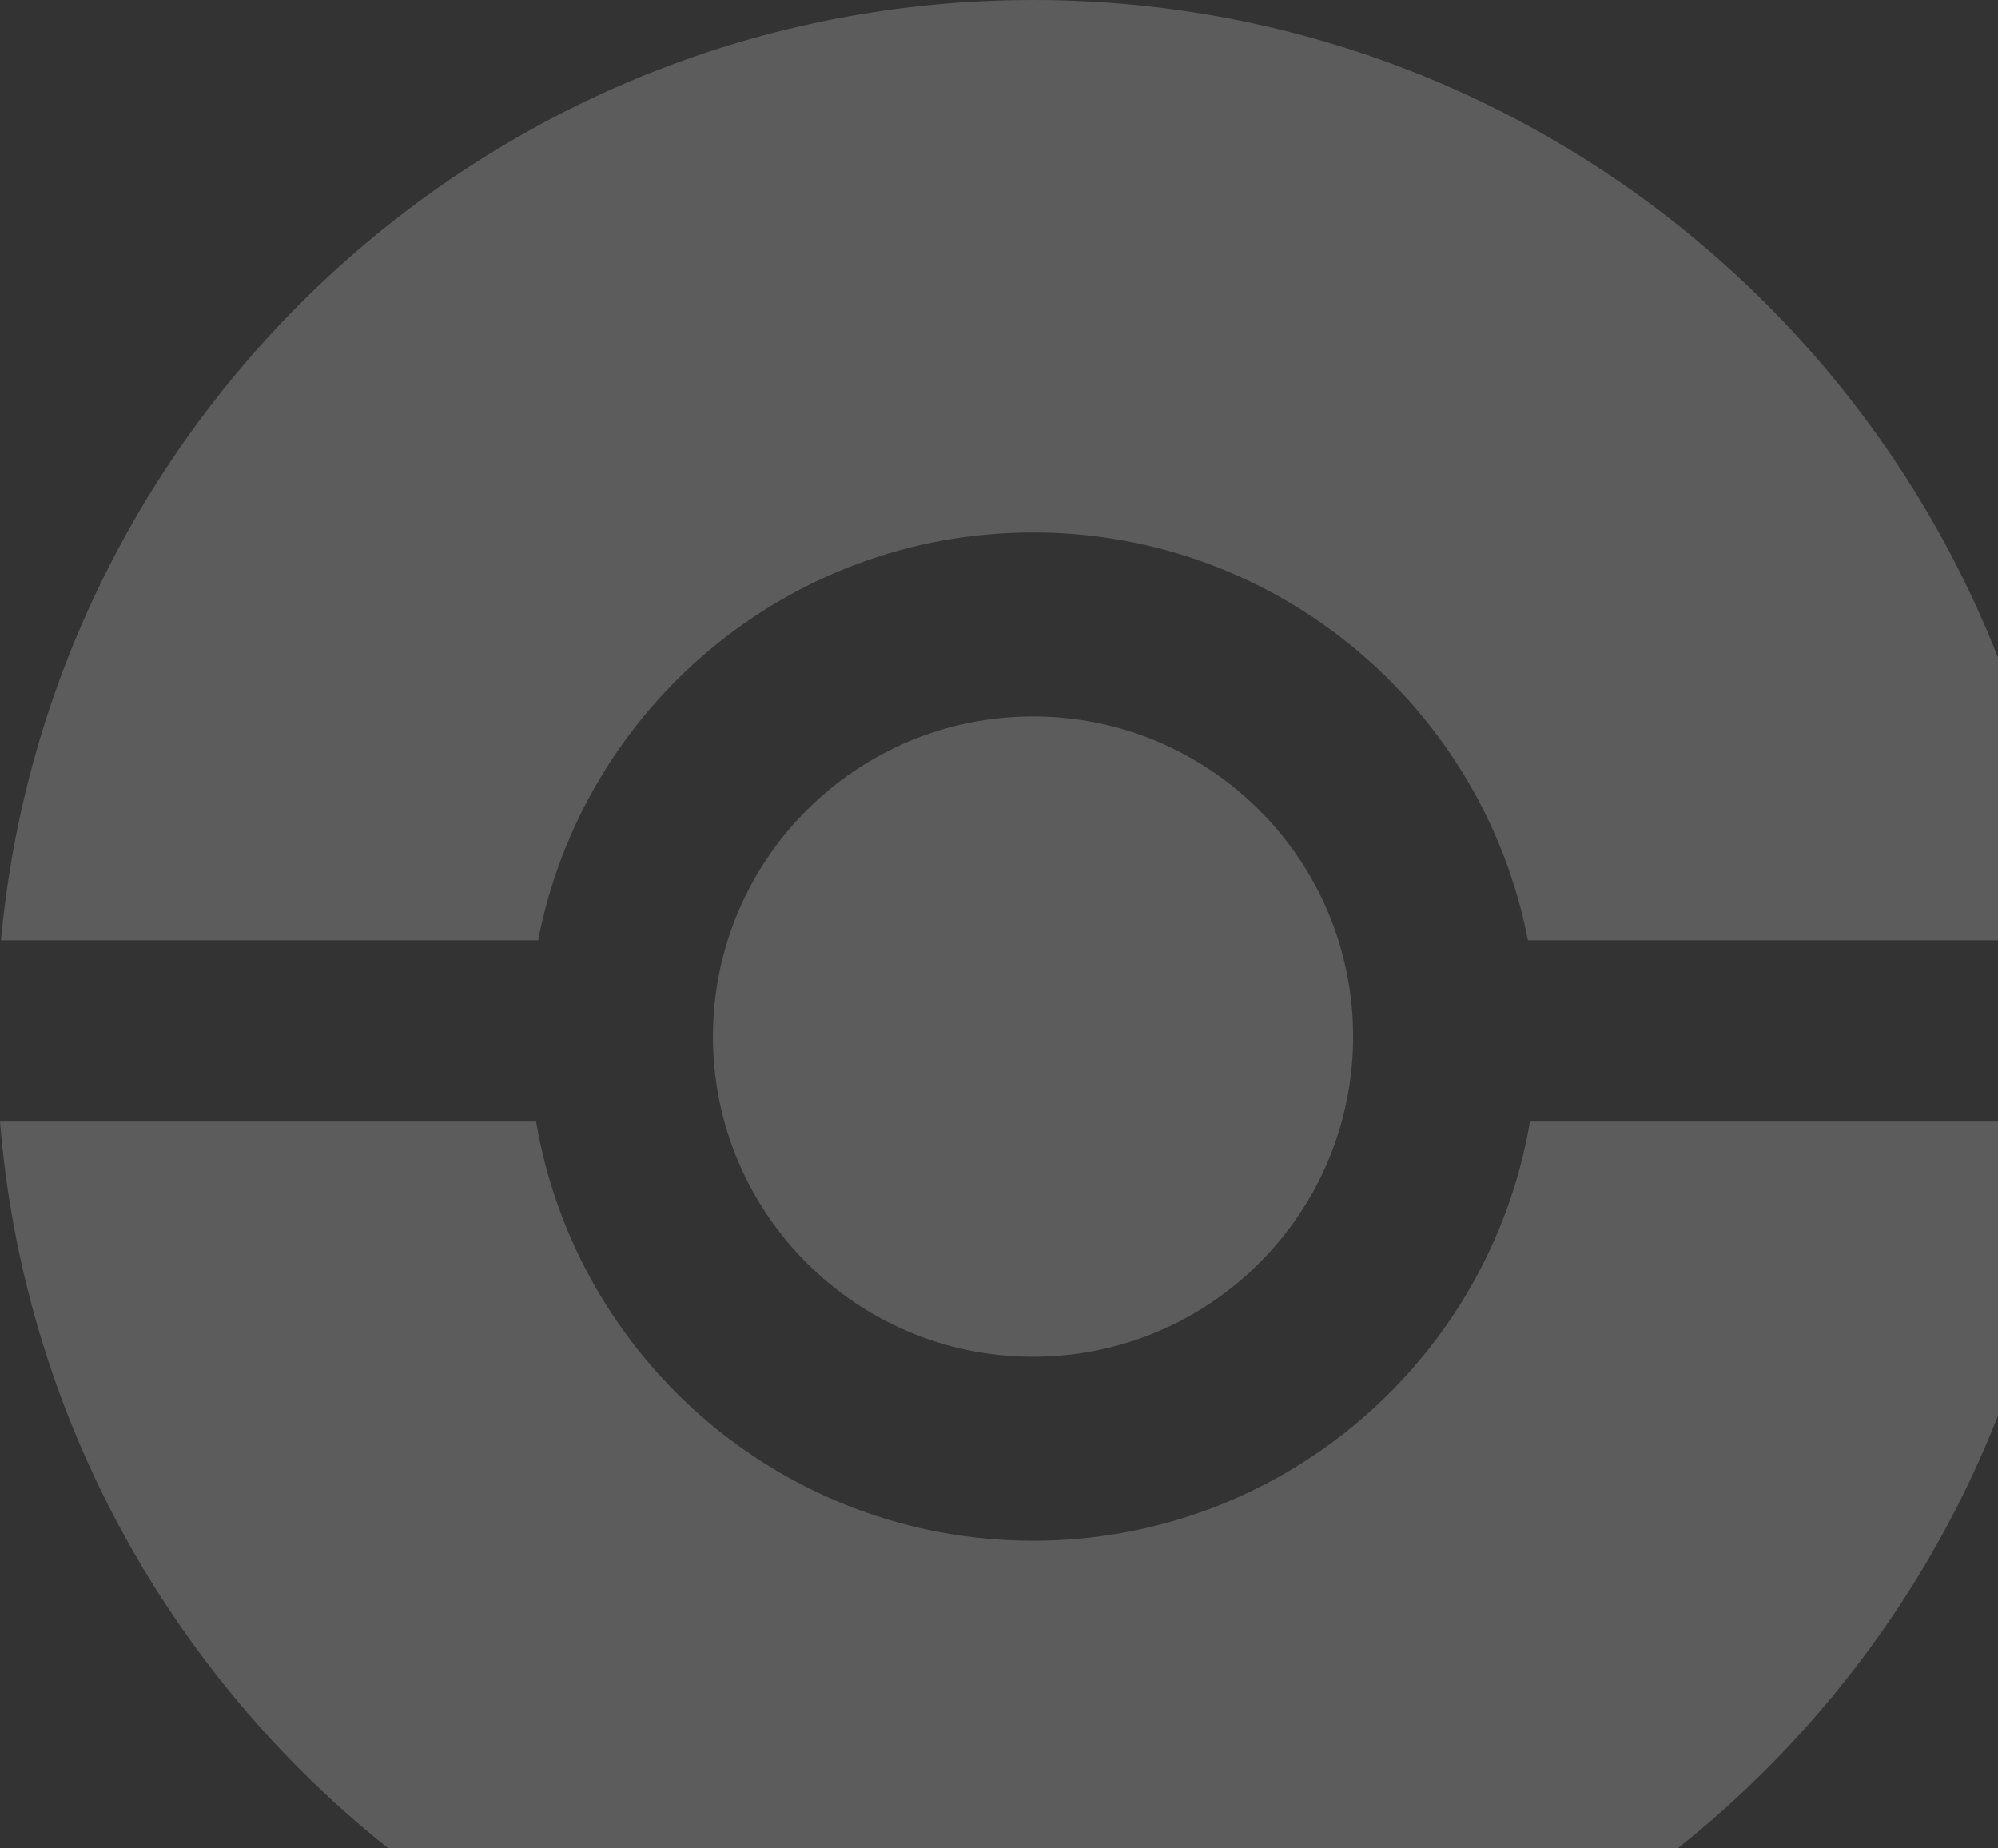 <svg className="btn__img" width="80" height="74" viewBox="0 0 80 74" fill="none" xmlns="http://www.w3.org/2000/svg">
            <rect x="0" y="0" width="80" height="74" fill="#333333" stroke="none"/>
            <g opacity="0.2">
                <path fill-rule="evenodd" clip-rule="evenodd" d="M82.725 44.902H61.26C59.643 54.429 51.35 61.683 41.363 61.683C31.375 61.683 23.082 54.429 21.465 44.902H0C1.73 66.23 19.588 83 41.363 83C63.137 83 80.995 66.23 82.725 44.902ZM82.686 37.645H61.178C59.379 28.342 51.191 21.317 41.363 21.317C31.534 21.317 23.347 28.342 21.547 37.645H0.039C1.984 16.532 19.743 0 41.363 0C62.983 0 80.741 16.532 82.686 37.645ZM28.546 41.5C28.546 34.421 34.284 28.683 41.363 28.683C48.441 28.683 54.179 34.421 54.179 41.5C54.179 48.579 48.441 54.317 41.363 54.317C34.284 54.317 28.546 48.579 28.546 41.5Z" fill="white" />
            </g>
</svg>